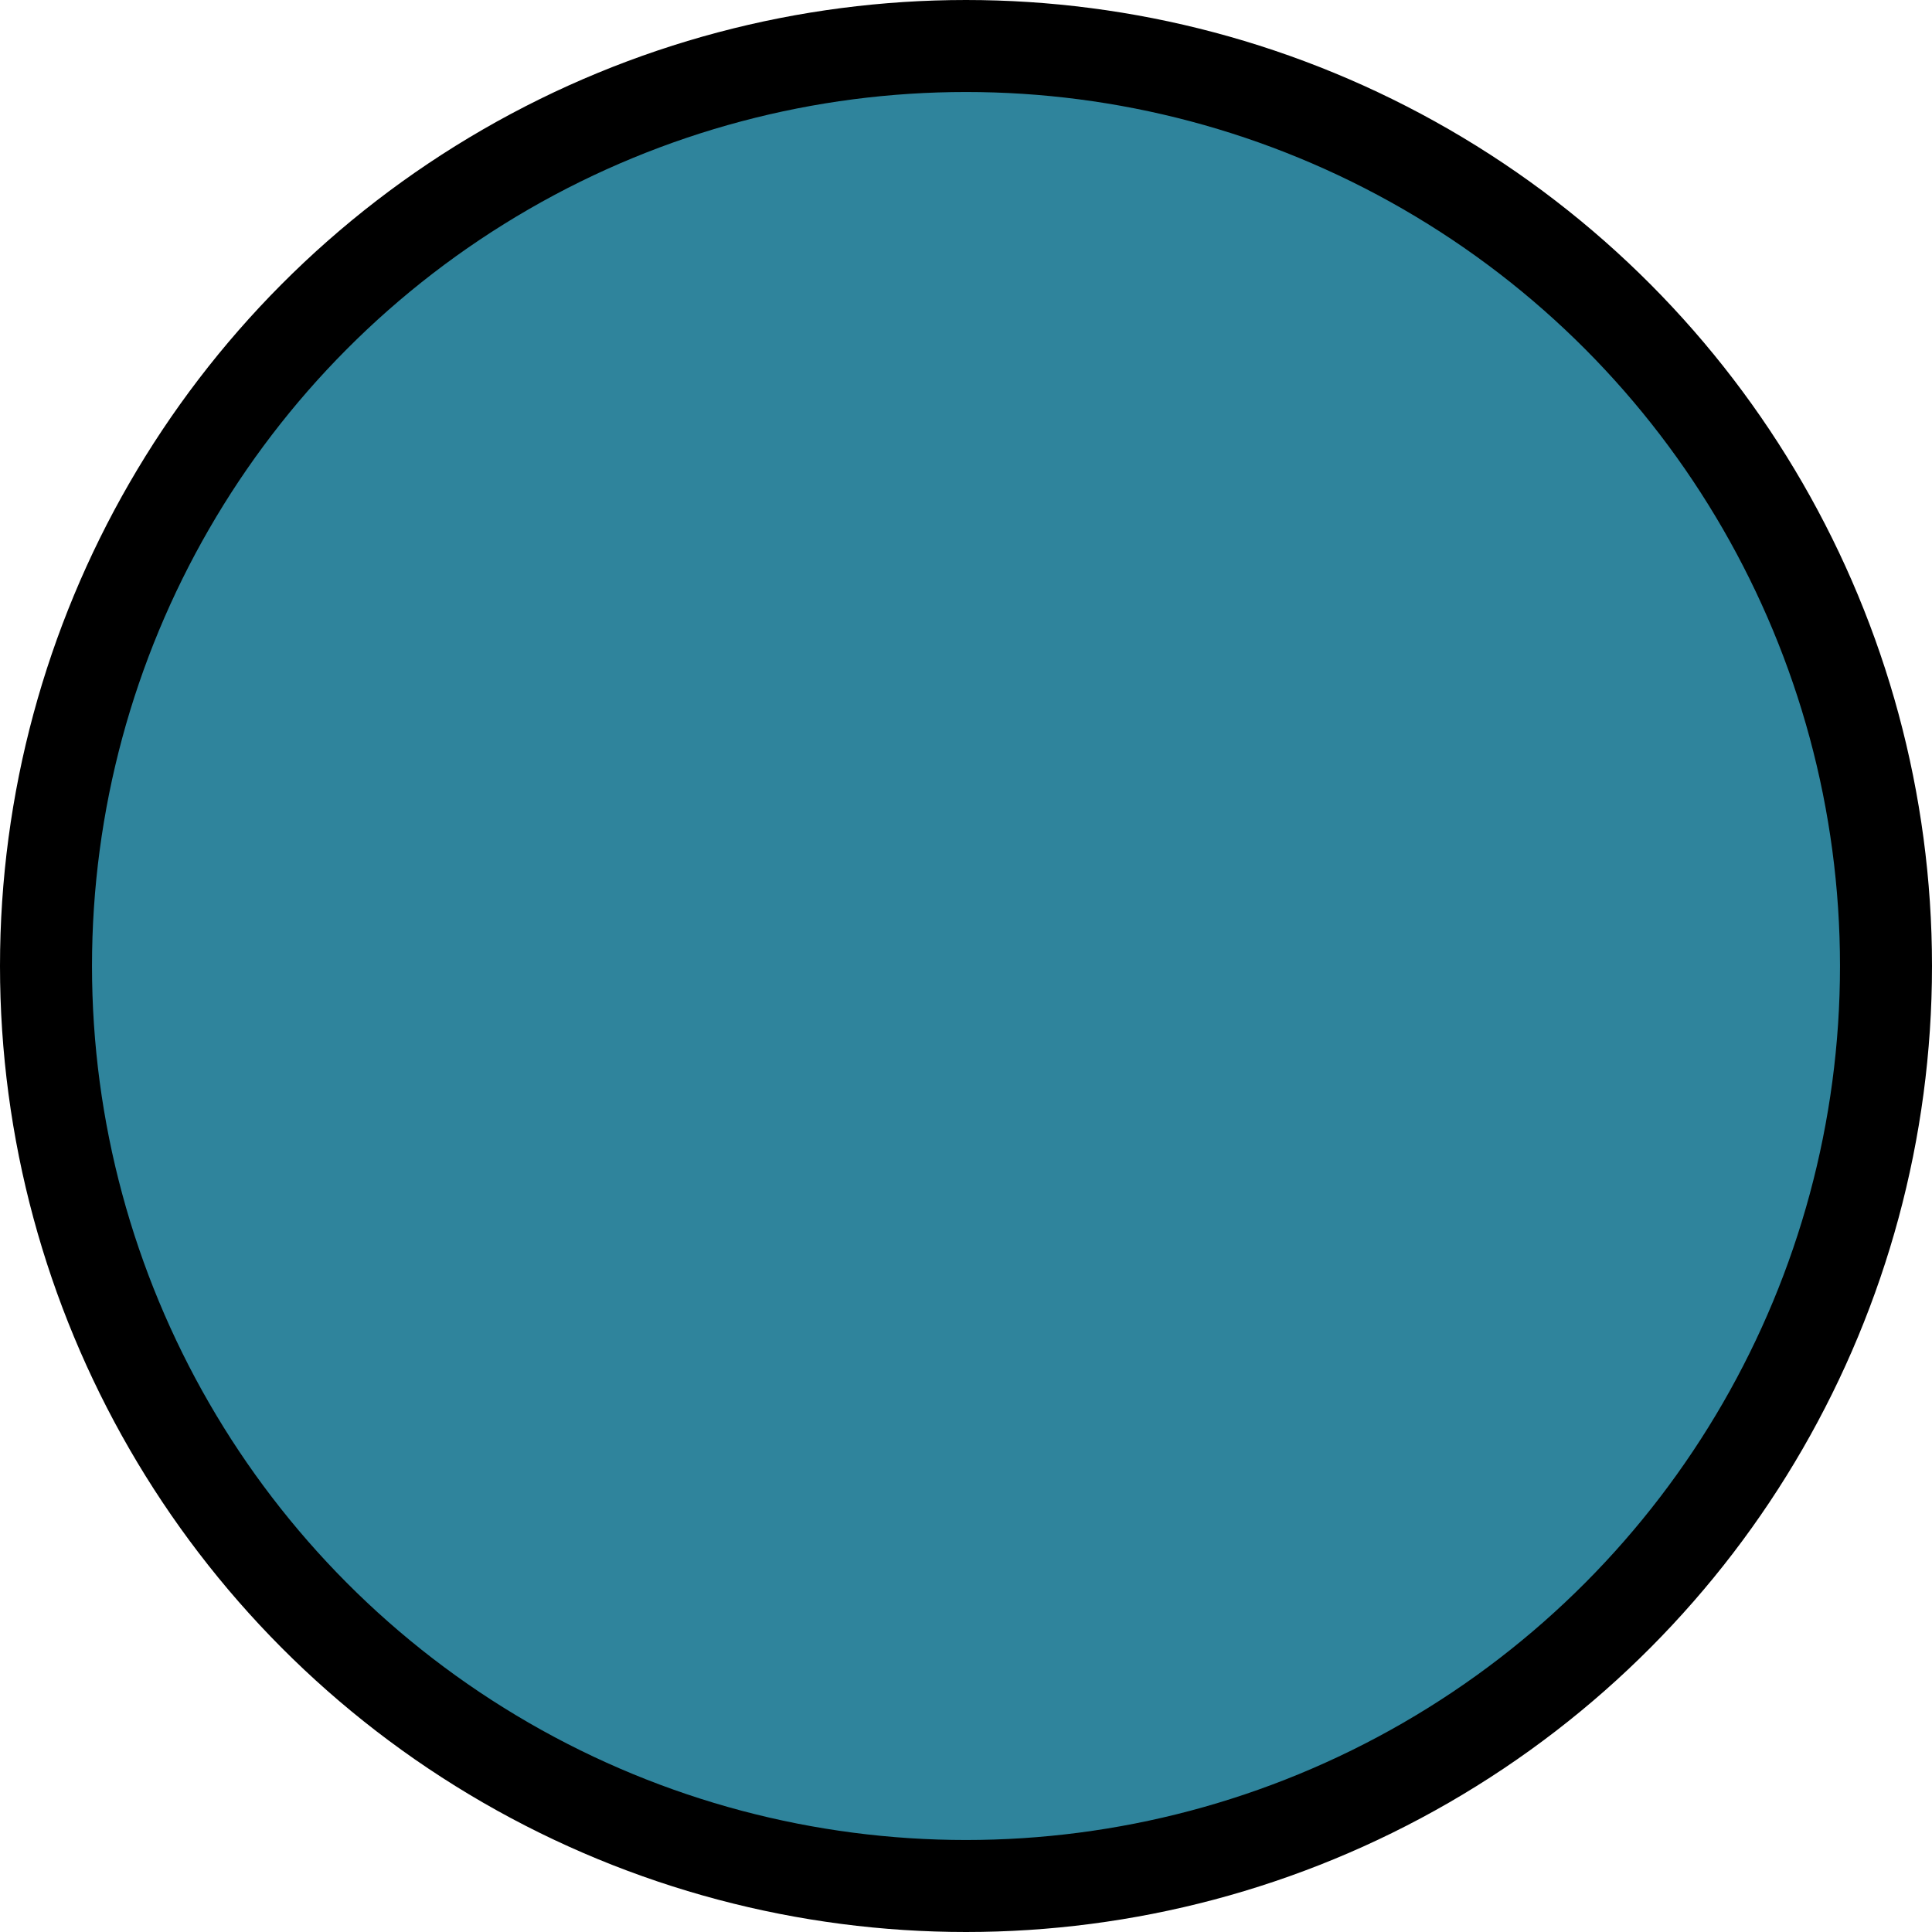 <?xml version="1.0" encoding="UTF-8"?>
<!DOCTYPE svg PUBLIC "-//W3C//DTD SVG 1.1//EN" "http://www.w3.org/Graphics/SVG/1.1/DTD/svg11.dtd">
<svg xmlns="http://www.w3.org/2000/svg" style="background-color: rgb(255, 255, 255);" xmlns:xlink="http://www.w3.org/1999/xlink" version="1.1" width="21px" height="21px" viewBox="-0.5 -0.5 21 21" content="&lt;mxfile host=&quot;www.draw.io&quot; modified=&quot;2019-10-10T11:02:35.652Z&quot; agent=&quot;Mozilla/5.0 (X11; Ubuntu; Linux x86_64; rv:66.0) Gecko/20100101 Firefox/66.0&quot; version=&quot;12.1.0&quot; etag=&quot;Hqu9zLam1MW-dujmobhw&quot; type=&quot;google&quot; pages=&quot;1&quot;&gt;&lt;diagram id=&quot;mgpRX0NfeOqzzggb5gbW&quot;&gt;jZJNb4MwDIZ/DXdIpqq9lnXrZScOO0fEkEihRsEdsF8/UxI+VFXaKfHjj8Svnci8GT69as0XanCJSPWQyPdEiEykRz4mMs7kcEpnUHurQ9AKCvsLAcawu9XQ7QIJ0ZFt97DE2w1K2jHlPfb7sArd/tVW1fAEilK5Z/ptNZlAD2m6Oq5ga0NLx8HTqBgdQGeUxn6D5CWRuUek+dYMObhJvSjMnPfxwrv8zMON/pMg5oQf5e6hufAvGmO3nMDCsnHujSUoWlVOnp5ny8xQ49jK+Kq6dla7sgNw/XNlncvRoX8UkqI6vp1K5uFN8ATDy39nixq8R4ANkB85JCZkUdKwQ4vE/TqRKLLZzCIyFXagXkqvKvElCBXNdSAP32av5eUP&lt;/diagram&gt;&lt;/mxfile&gt;"><defs/><g><ellipse cx="10" cy="10" rx="10" ry="10" fill="#2f849c" stroke="#000000" pointer-events="none"/></g></svg>